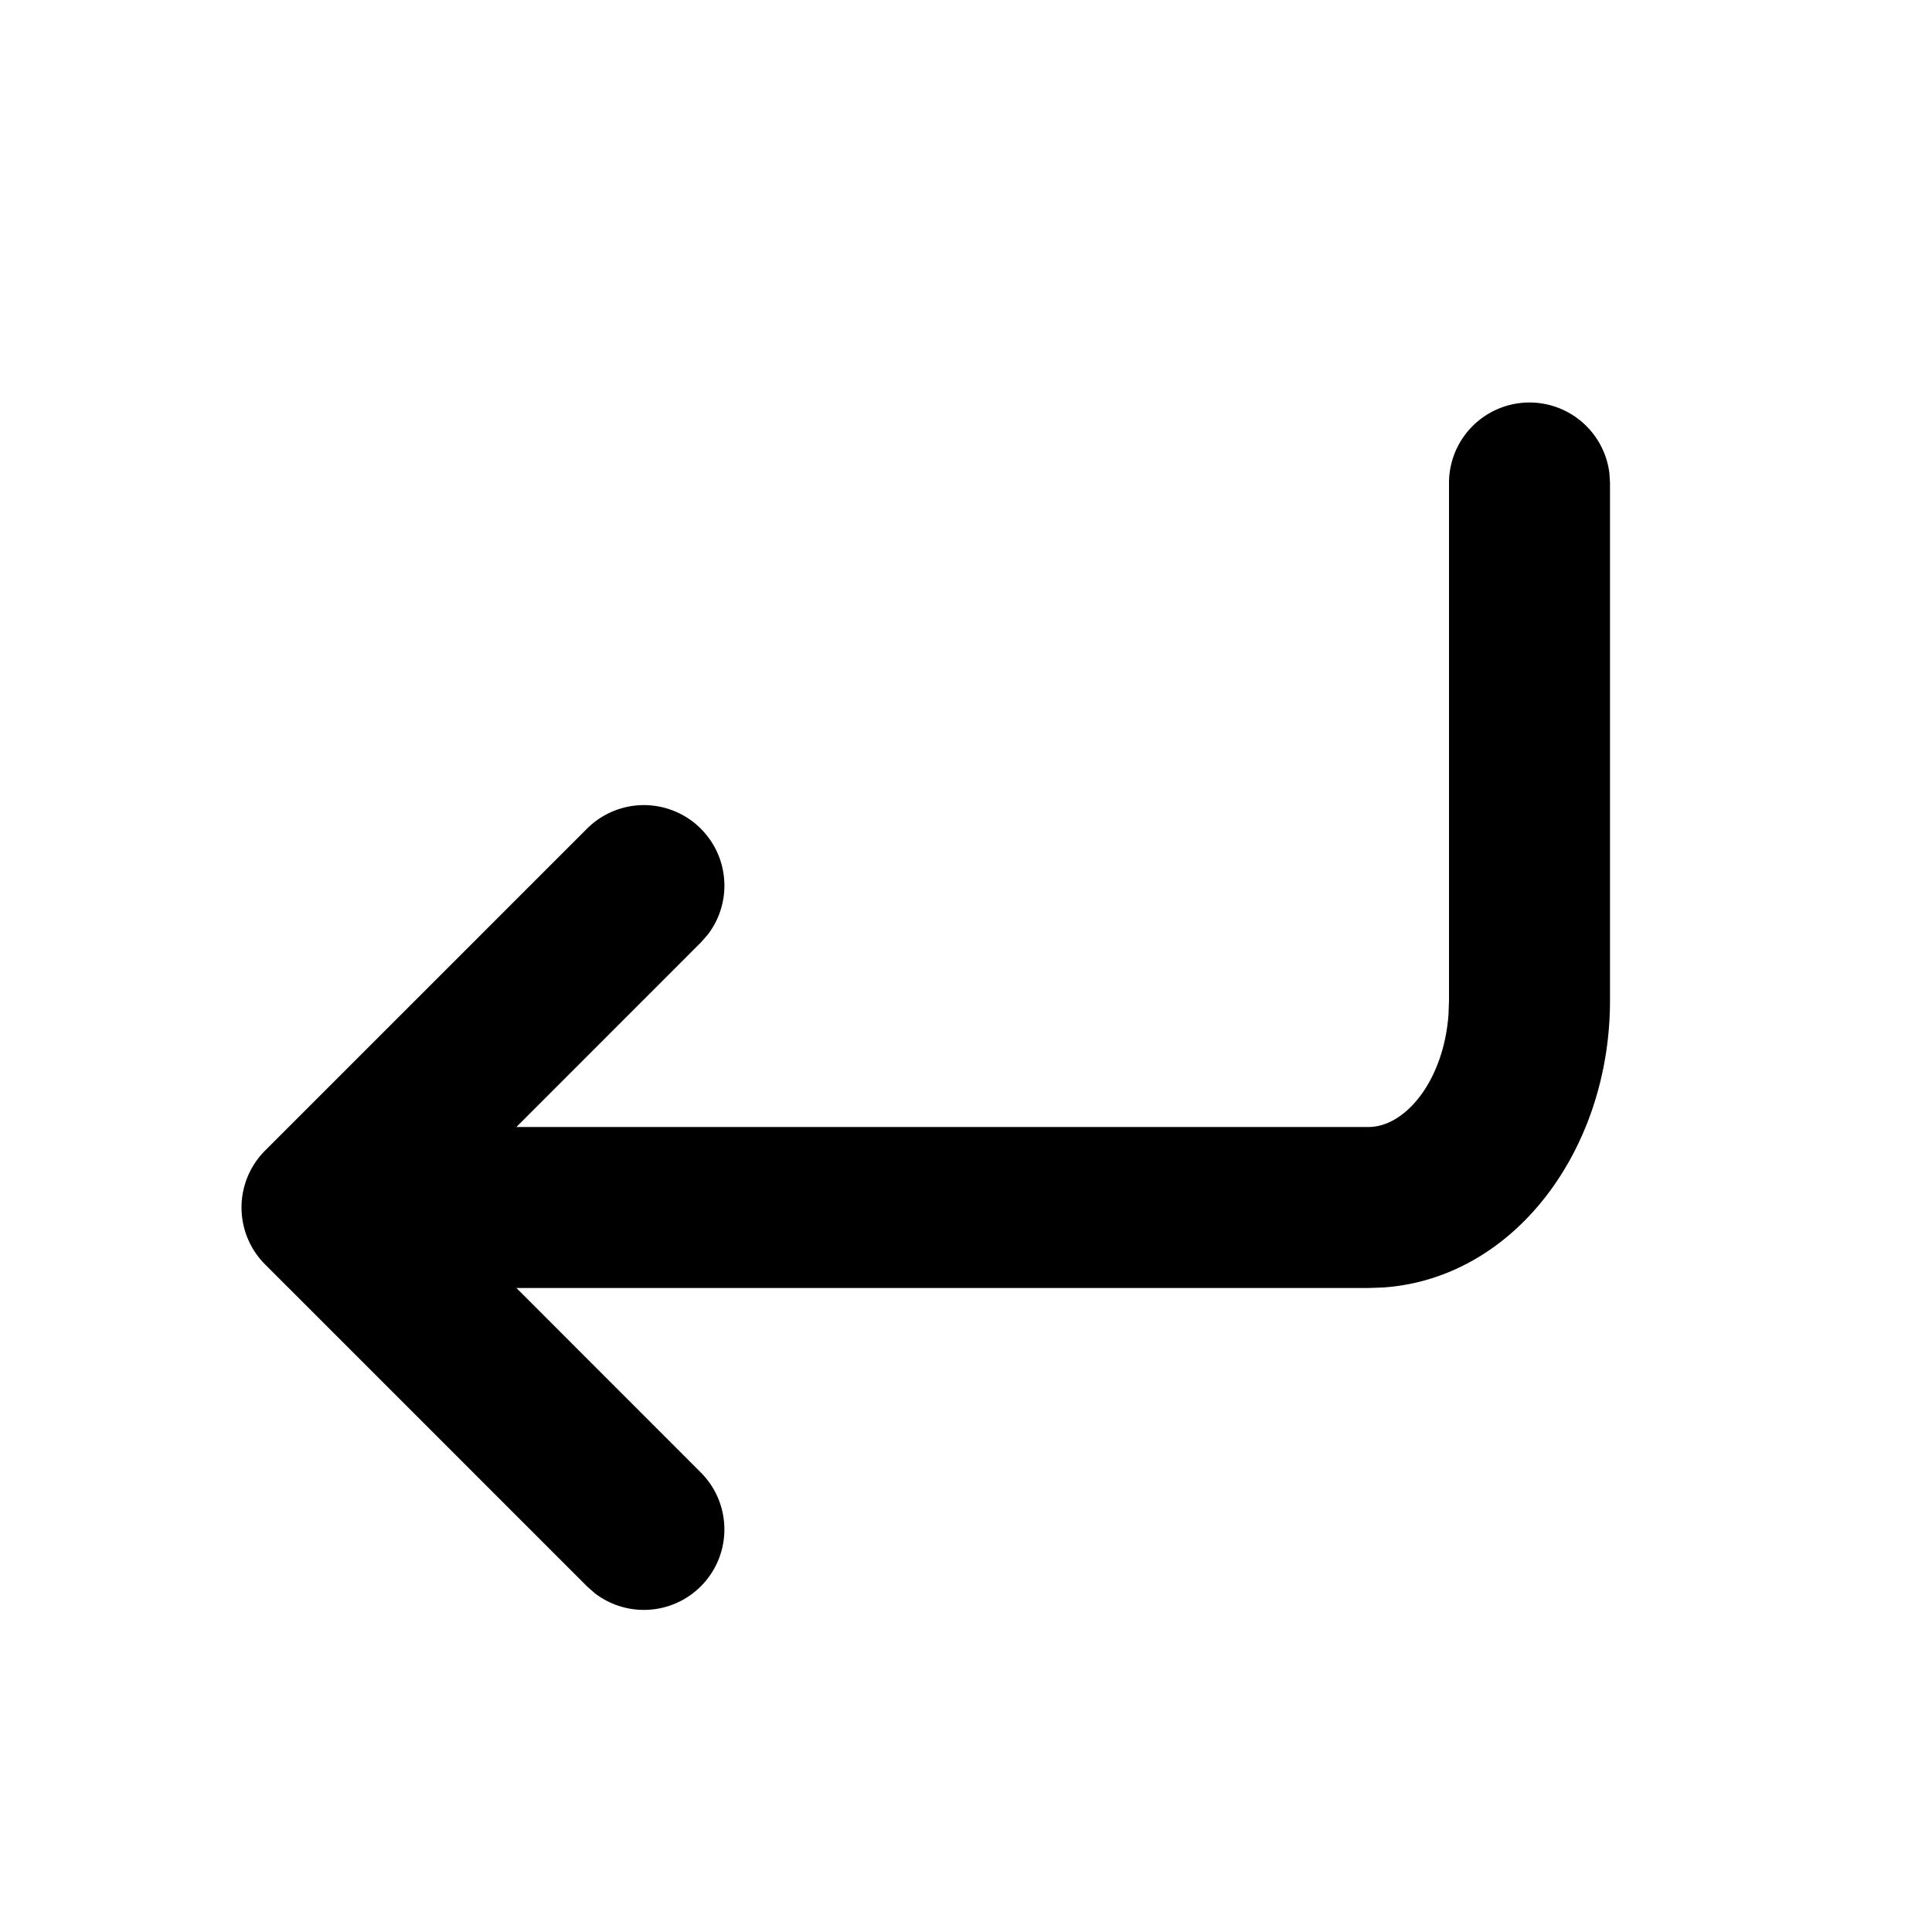 <svg t="1694139586799" class="icon" viewBox="0 0 1024 1024" version="1.1" xmlns="http://www.w3.org/2000/svg" p-id="1304" width="200" height="200"><path d="M810.667 213.333a42.667 42.667 0 0 1 42.368 37.675L853.333 256v274.304c0 79.275-50.944 147.499-120.491 152.107L725.333 682.667H273.707l97.792 97.835a42.667 42.667 0 0 1-56.32 63.872l-4.011-3.541-170.667-170.667a42.667 42.667 0 0 1 0-60.331l170.667-170.667a42.667 42.667 0 0 1 63.872 56.32l-3.541 4.011L273.707 597.333H725.333c19.584 0 39.936-24.619 42.411-59.861l0.256-7.168V256a42.667 42.667 0 0 1 42.667-42.667z" p-id="1305"></path></svg>